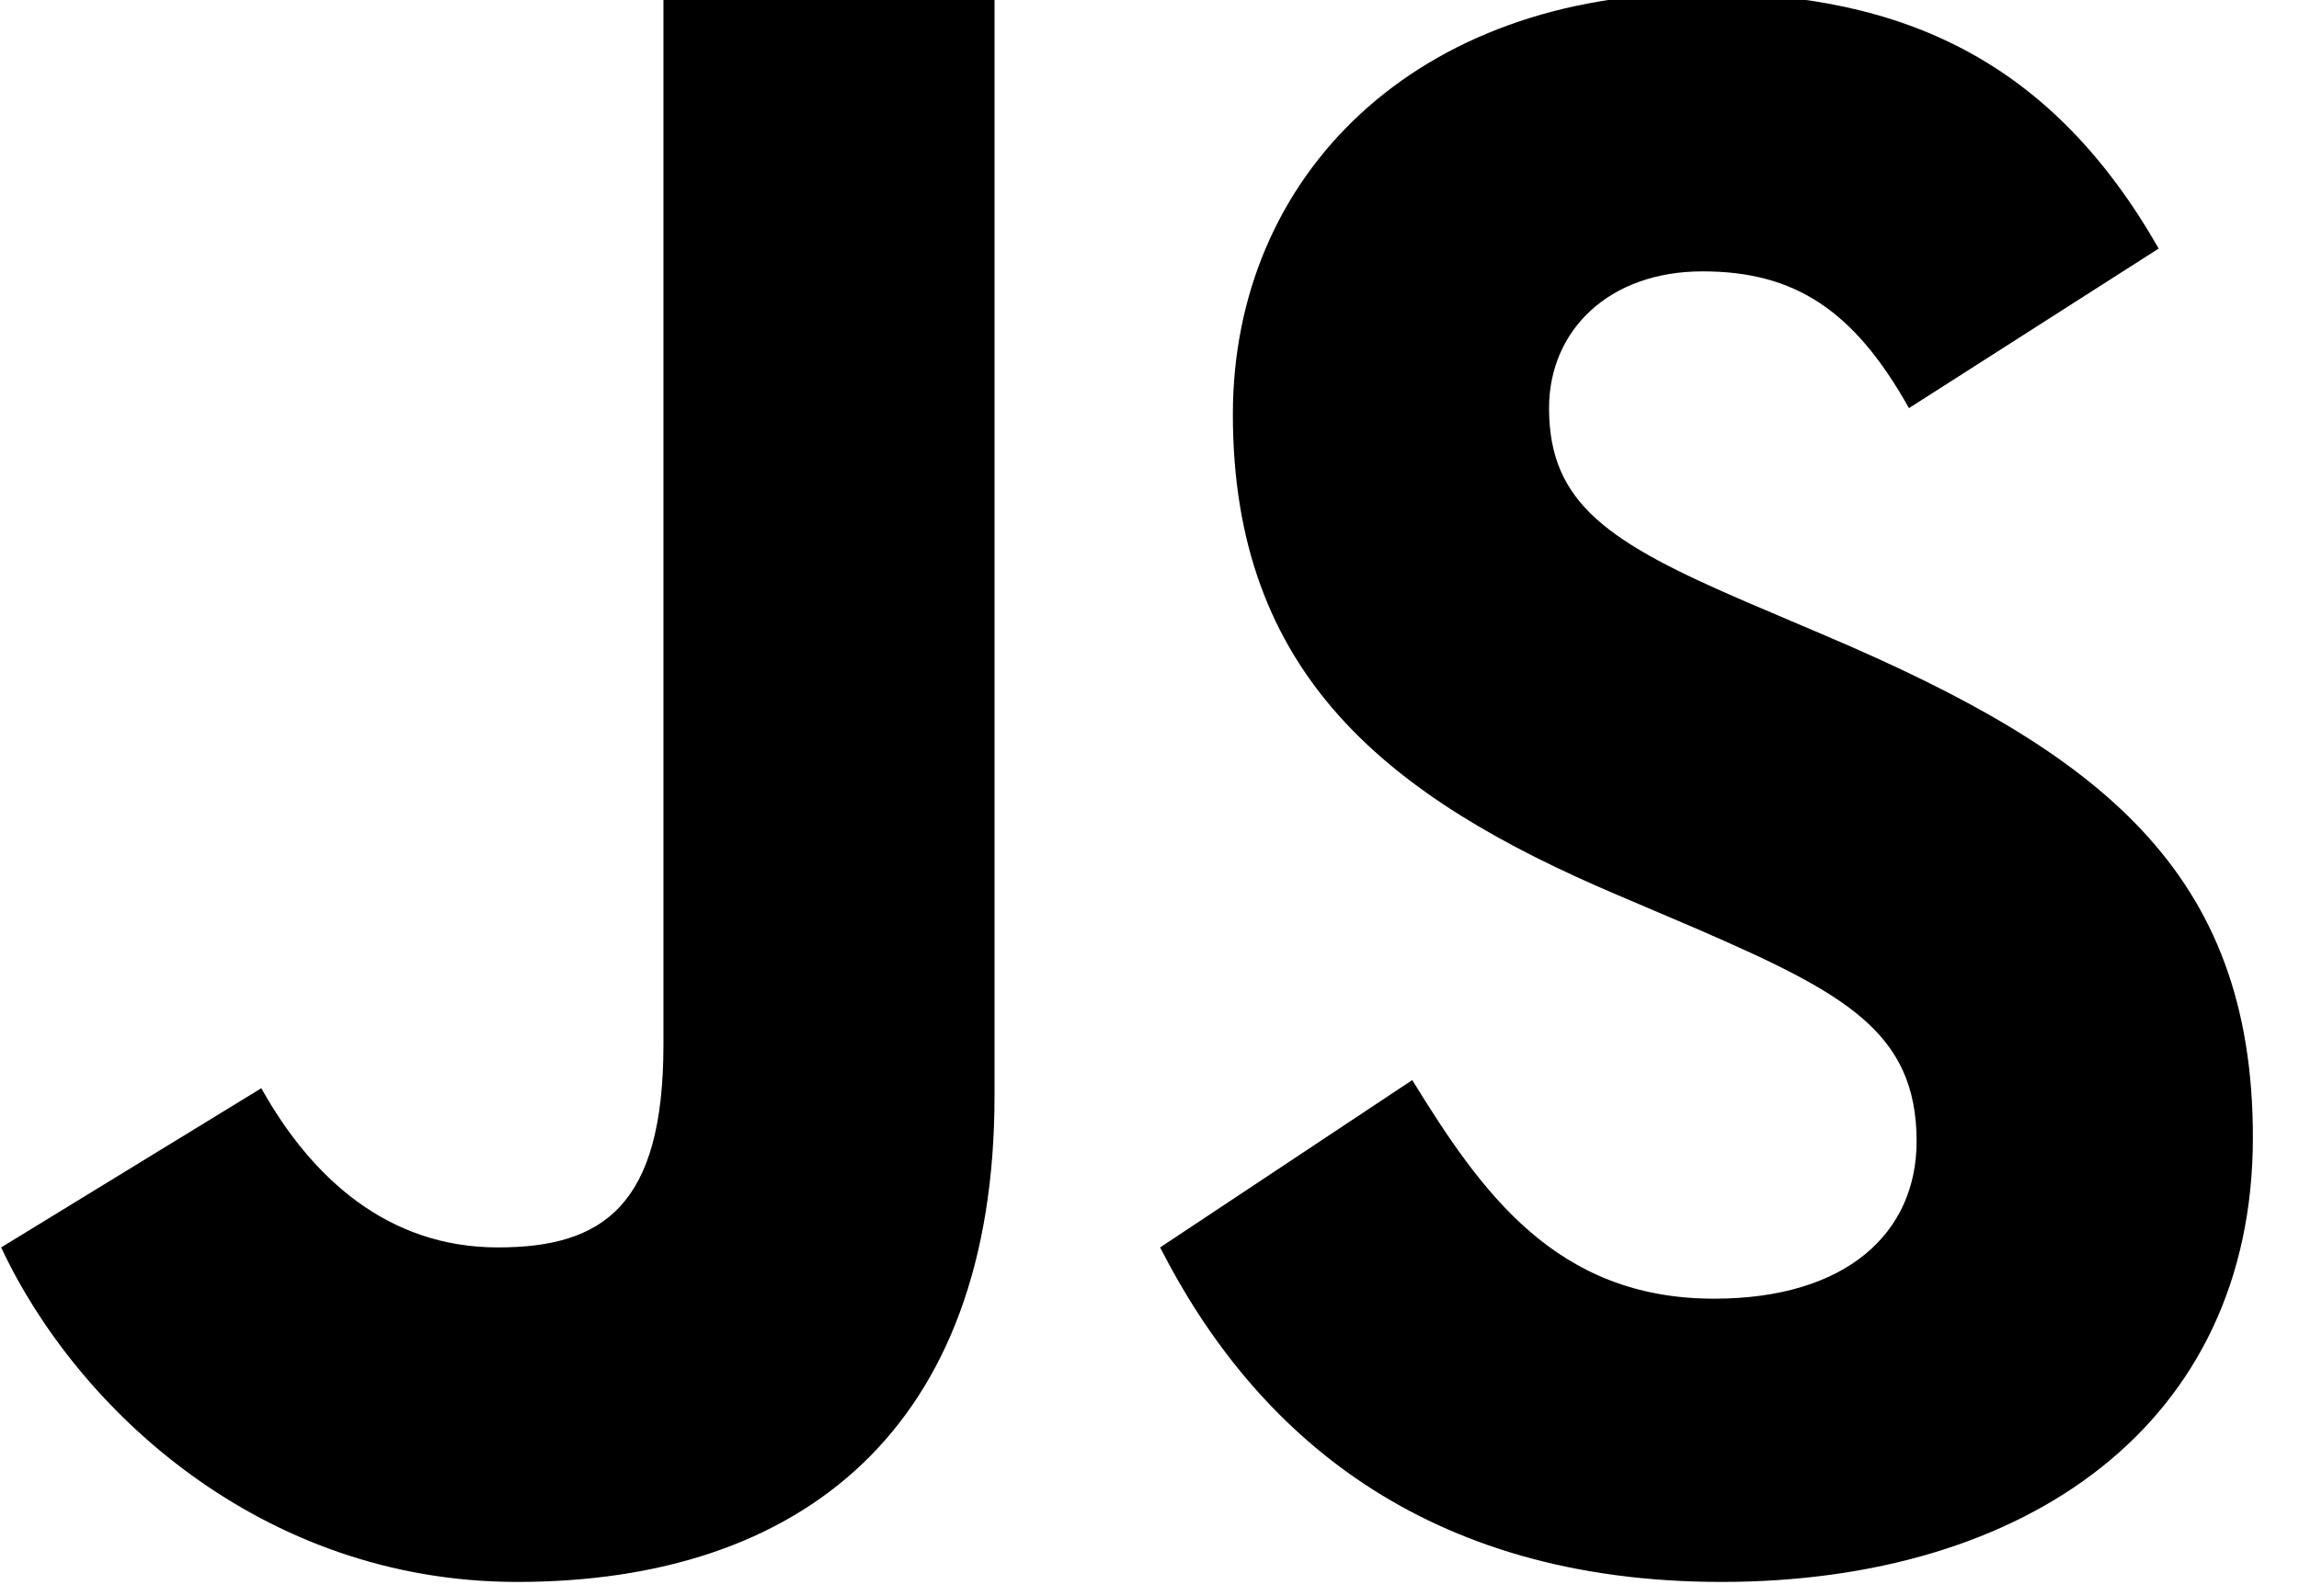 <svg width="72" height="50" viewBox="0 0 72 50" fill="none" xmlns="http://www.w3.org/2000/svg" xmlns:xlink="http://www.w3.org/1999/xlink">
<path d="M44.229,33.835C46.382,37.332 48.722,40.683 53.678,40.683C57.84,40.683 60.024,38.614 60.024,35.752C60.024,32.326 57.766,31.11 53.186,29.116L50.676,28.045C43.43,24.972 38.611,21.12 38.611,12.984C38.611,5.487 44.351,-0.219 53.32,-0.219C59.707,-0.219 64.296,1.993 67.606,7.786L59.785,12.785C58.064,9.712 56.204,8.501 53.32,8.501C50.377,8.501 48.513,10.359 48.513,12.785C48.513,15.784 50.38,16.998 54.689,18.855L57.2,19.925C65.74,23.562 70.556,27.277 70.556,35.627C70.556,44.624 63.45,49.556 53.911,49.556C44.581,49.556 39.283,44.873 36.333,39.077L44.229,33.835ZM8.184,34.09C9.758,36.909 12.151,39.077 15.592,39.077C18.883,39.077 20.778,37.777 20.778,32.721L20.778,-0.222L31.147,-0.222L31.147,34.314C31.147,44.789 25.071,49.556 16.198,49.556C8.181,49.556 2.394,44.124 0.036,39.077L8.184,34.09Z" fill="#000000"/>
</svg>
